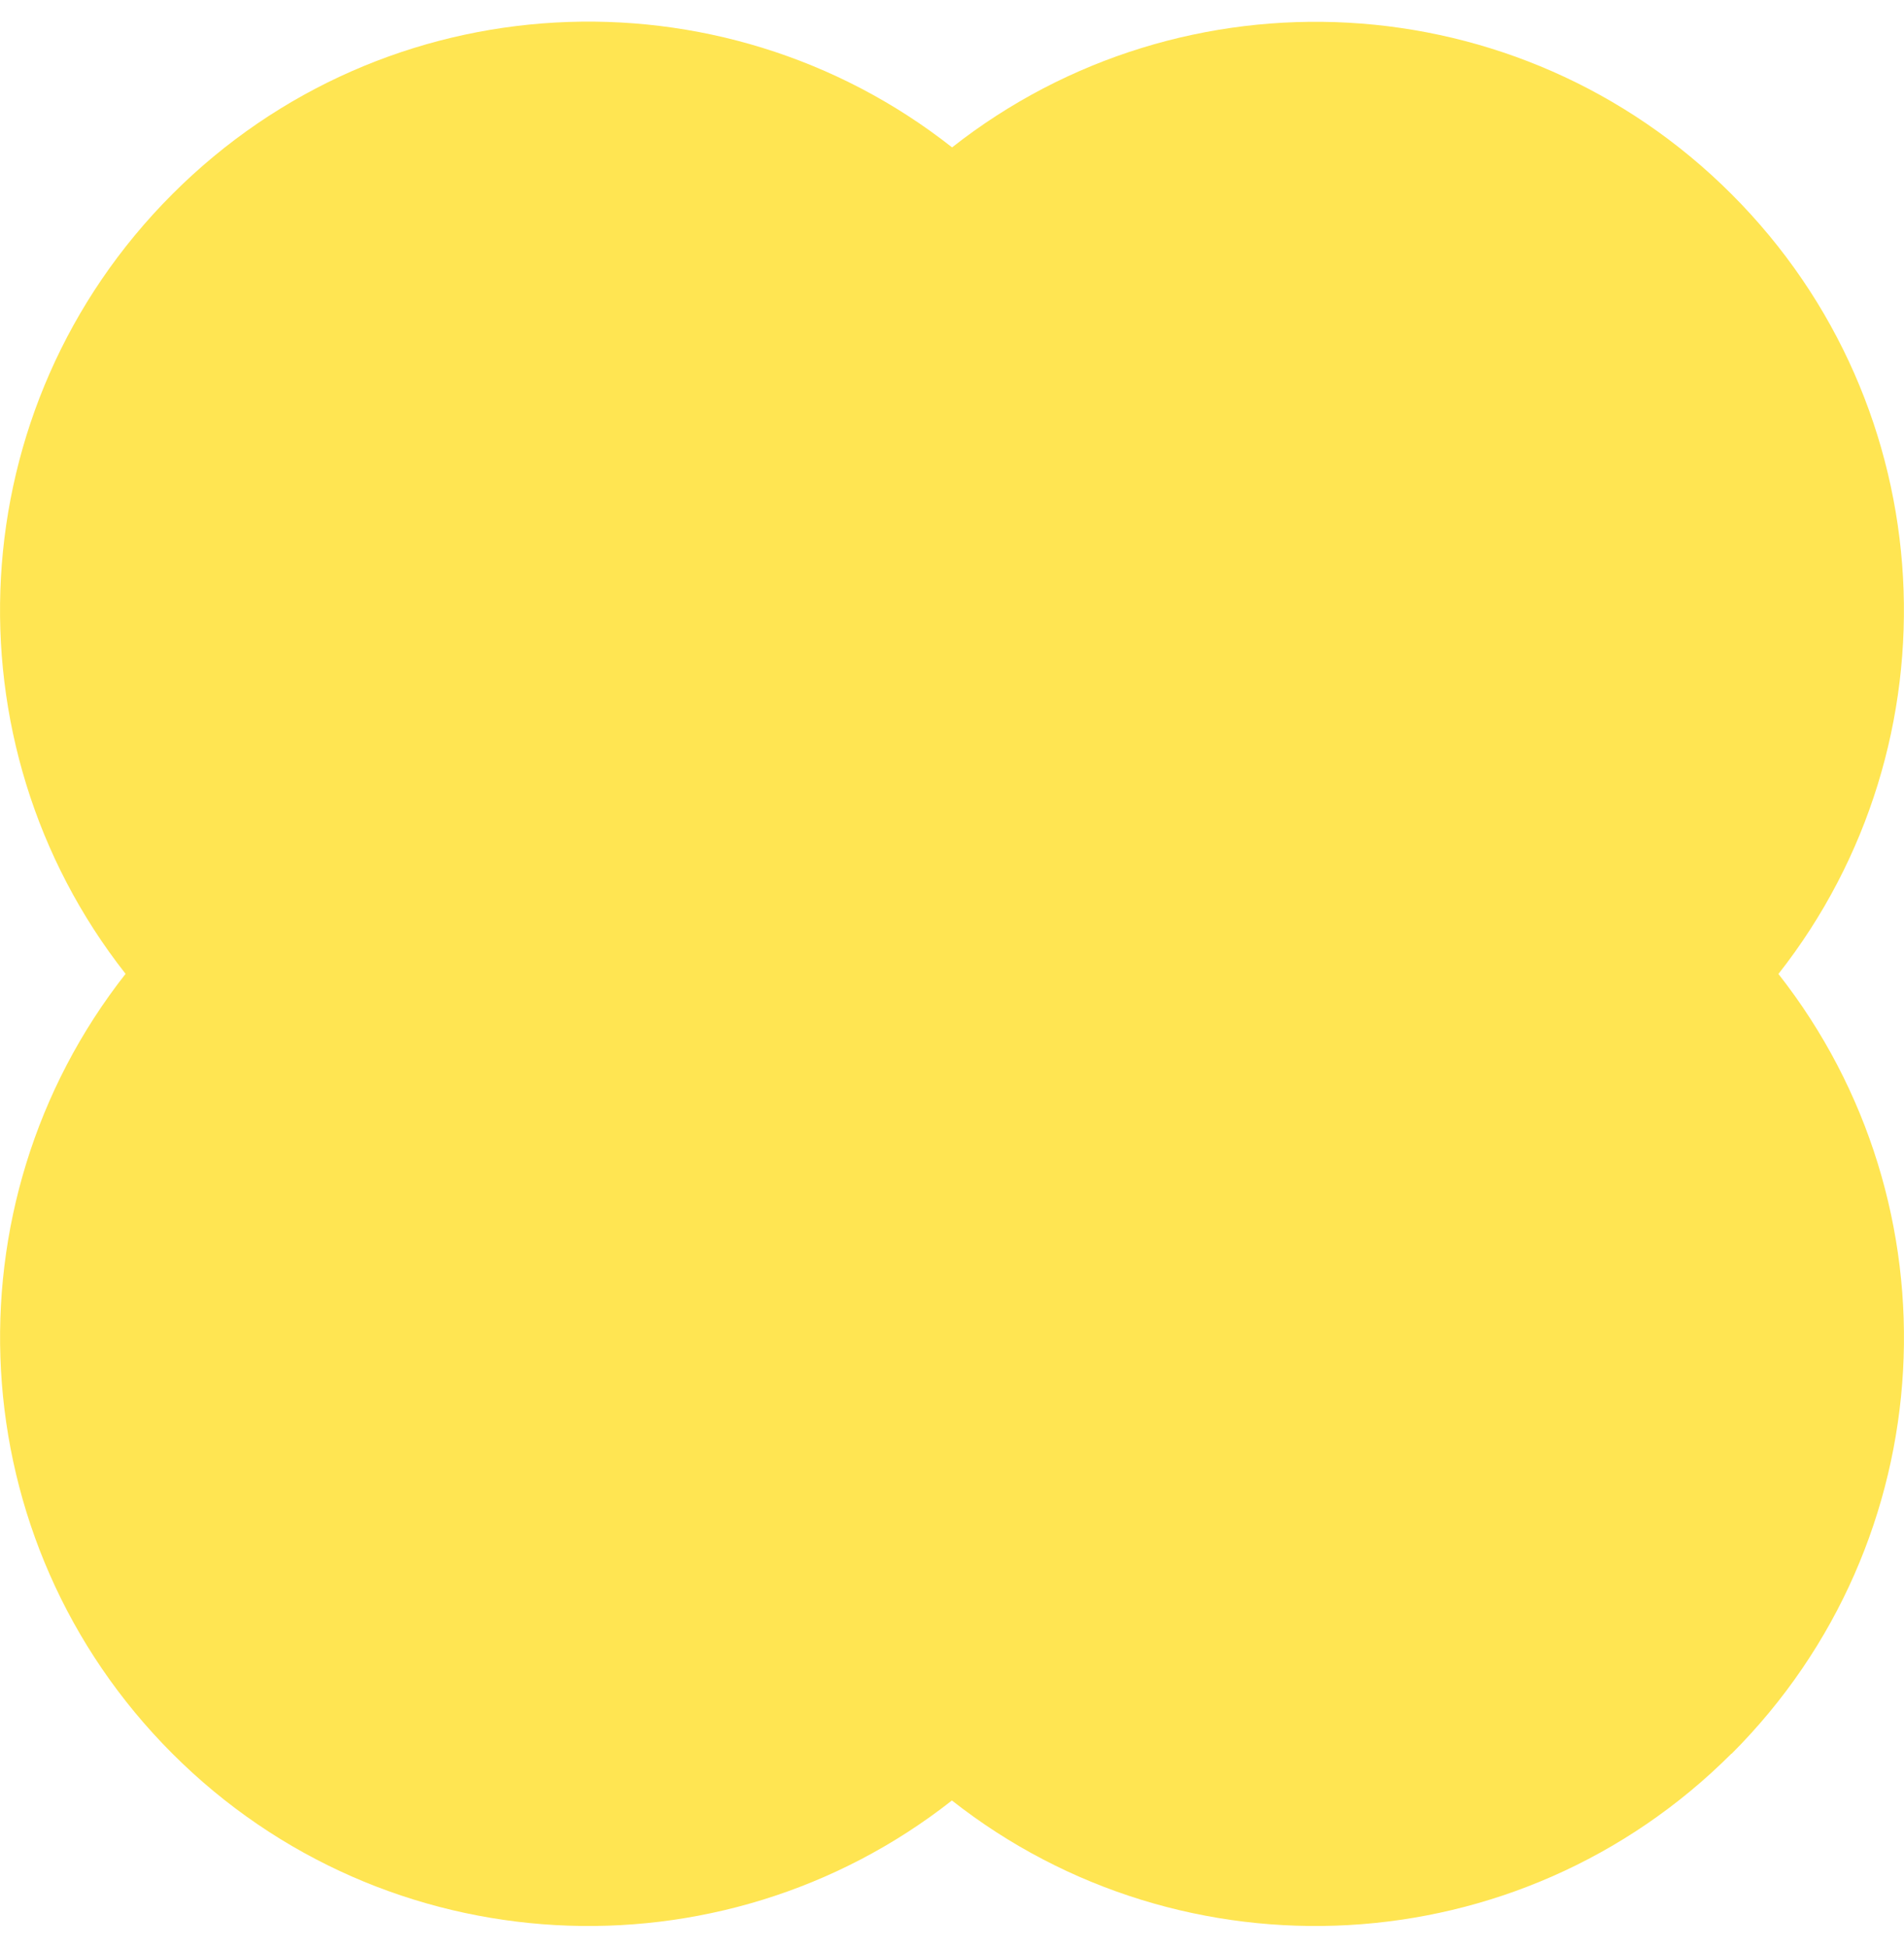 <svg width="44" height="45" viewBox="0 0 44 45" fill="none" xmlns="http://www.w3.org/2000/svg">
<g id="obj3" clip-path="url(#clip0_563_3662)">
<path id="Vector" d="M40.016 40.516C44.94 35.592 45.297 27.84 41.098 22.501C45.297 17.163 44.937 9.407 40.016 4.487C35.092 -0.437 27.34 -0.794 22.002 3.405C16.66 -0.801 8.904 -0.44 3.984 4.484C-0.94 9.407 -1.297 17.16 2.902 22.498C-1.297 27.837 -0.937 35.592 3.984 40.513C8.904 45.433 16.66 45.794 21.998 41.595C27.337 45.794 35.092 45.433 40.013 40.513L40.016 40.516Z" fill="#FFE552"/>
</g>
<defs>
<clipPath id="clip0_563_3662">
<rect width="44" height="44" fill="white" transform="translate(0 0.5)"/>
</clipPath>
</defs>
</svg>
